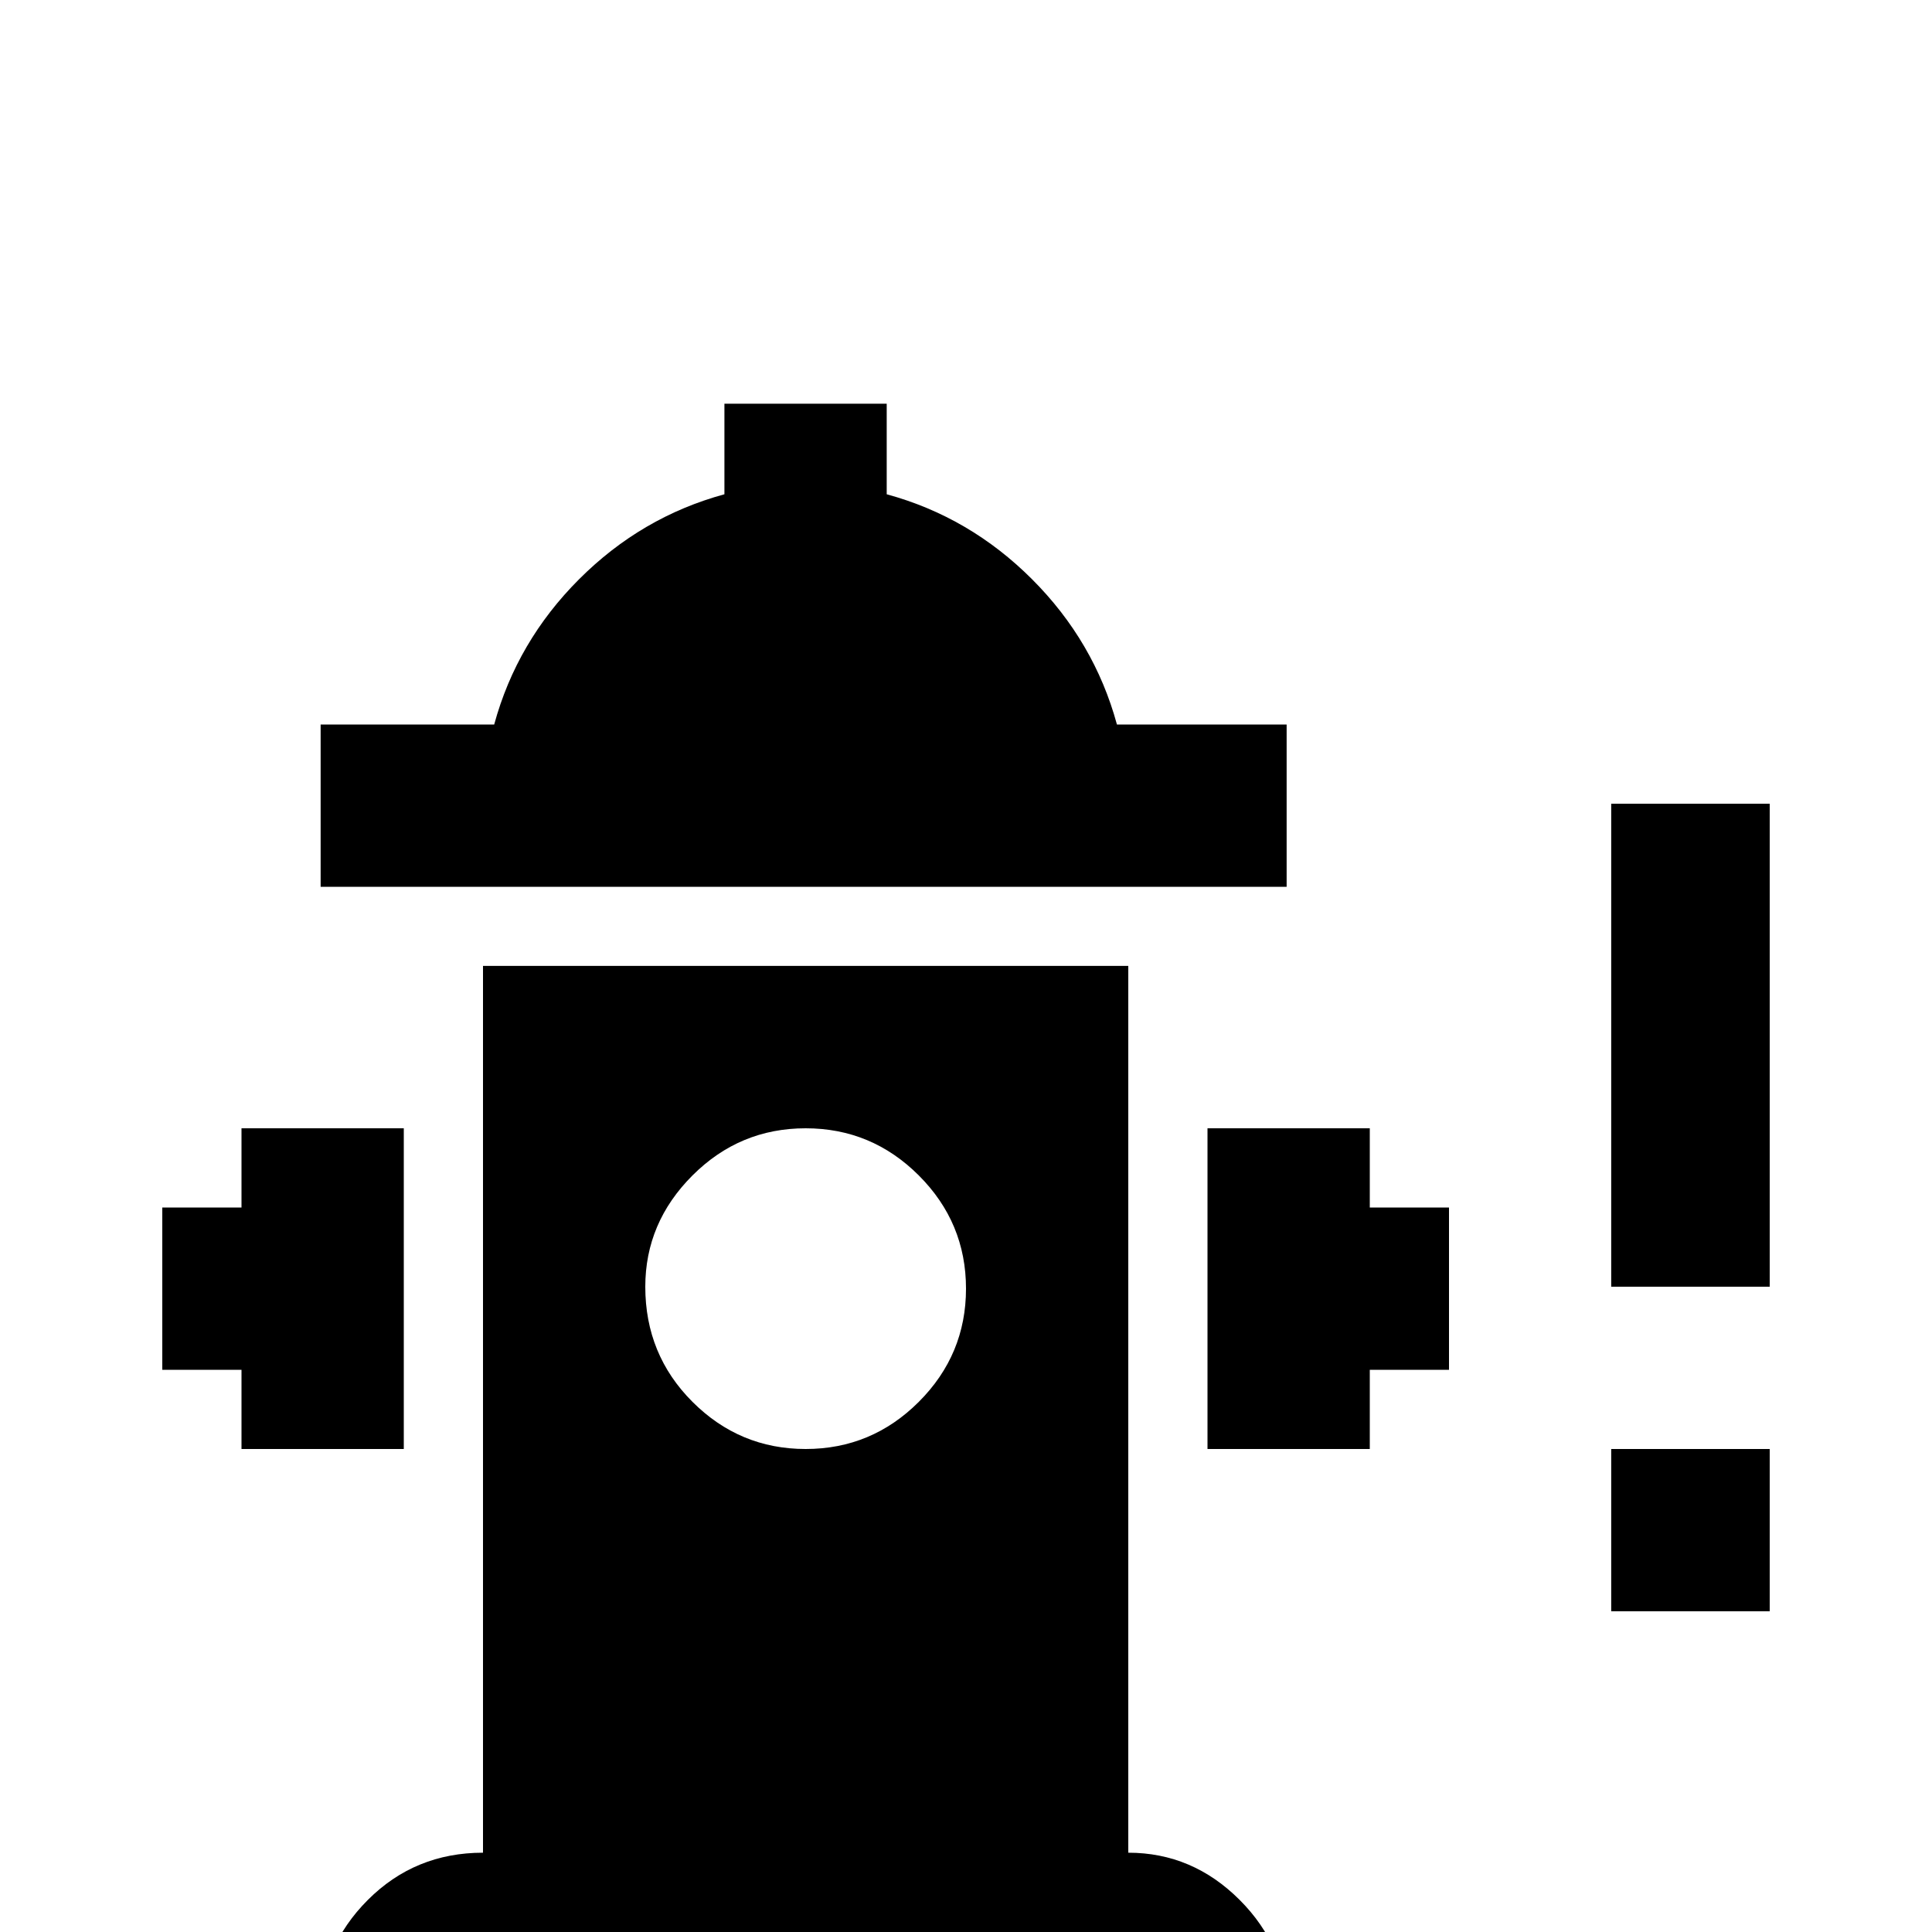 <!-- Generated by IcoMoon.io -->
<svg version="1.1" xmlns="http://www.w3.org/2000/svg" width="24" height="24" viewBox="0 0 24 24">
<title>fire_hydrant_alert</title>
<path d="M21.984 9.984h-1.969v6h1.969v-6zM21.984 18h-1.969v2.016h1.969v-2.016zM3 18v-0.984h-0.984v-2.016h0.984v-0.984h2.016v3.984h-2.016zM17.016 15v-0.984h-2.016v3.984h2.016v-0.984h0.984v-2.016h-0.984zM15.984 9h-2.109q-0.281-1.031-1.055-1.805t-1.805-1.055v-1.125h-2.016v1.125q-1.031 0.281-1.805 1.055t-1.055 1.805h-2.156v2.016h12v-2.016zM15.984 24.984h-12q0-0.797 0.586-1.383t1.43-0.586v-11.016h8.016v11.016q0.797 0 1.383 0.586t0.586 1.383zM8.016 15.984q0 0.844 0.586 1.43t1.406 0.586 1.406-0.586 0.586-1.406-0.586-1.406-1.406-0.586-1.406 0.586-0.586 1.383z"></path>
</svg>
